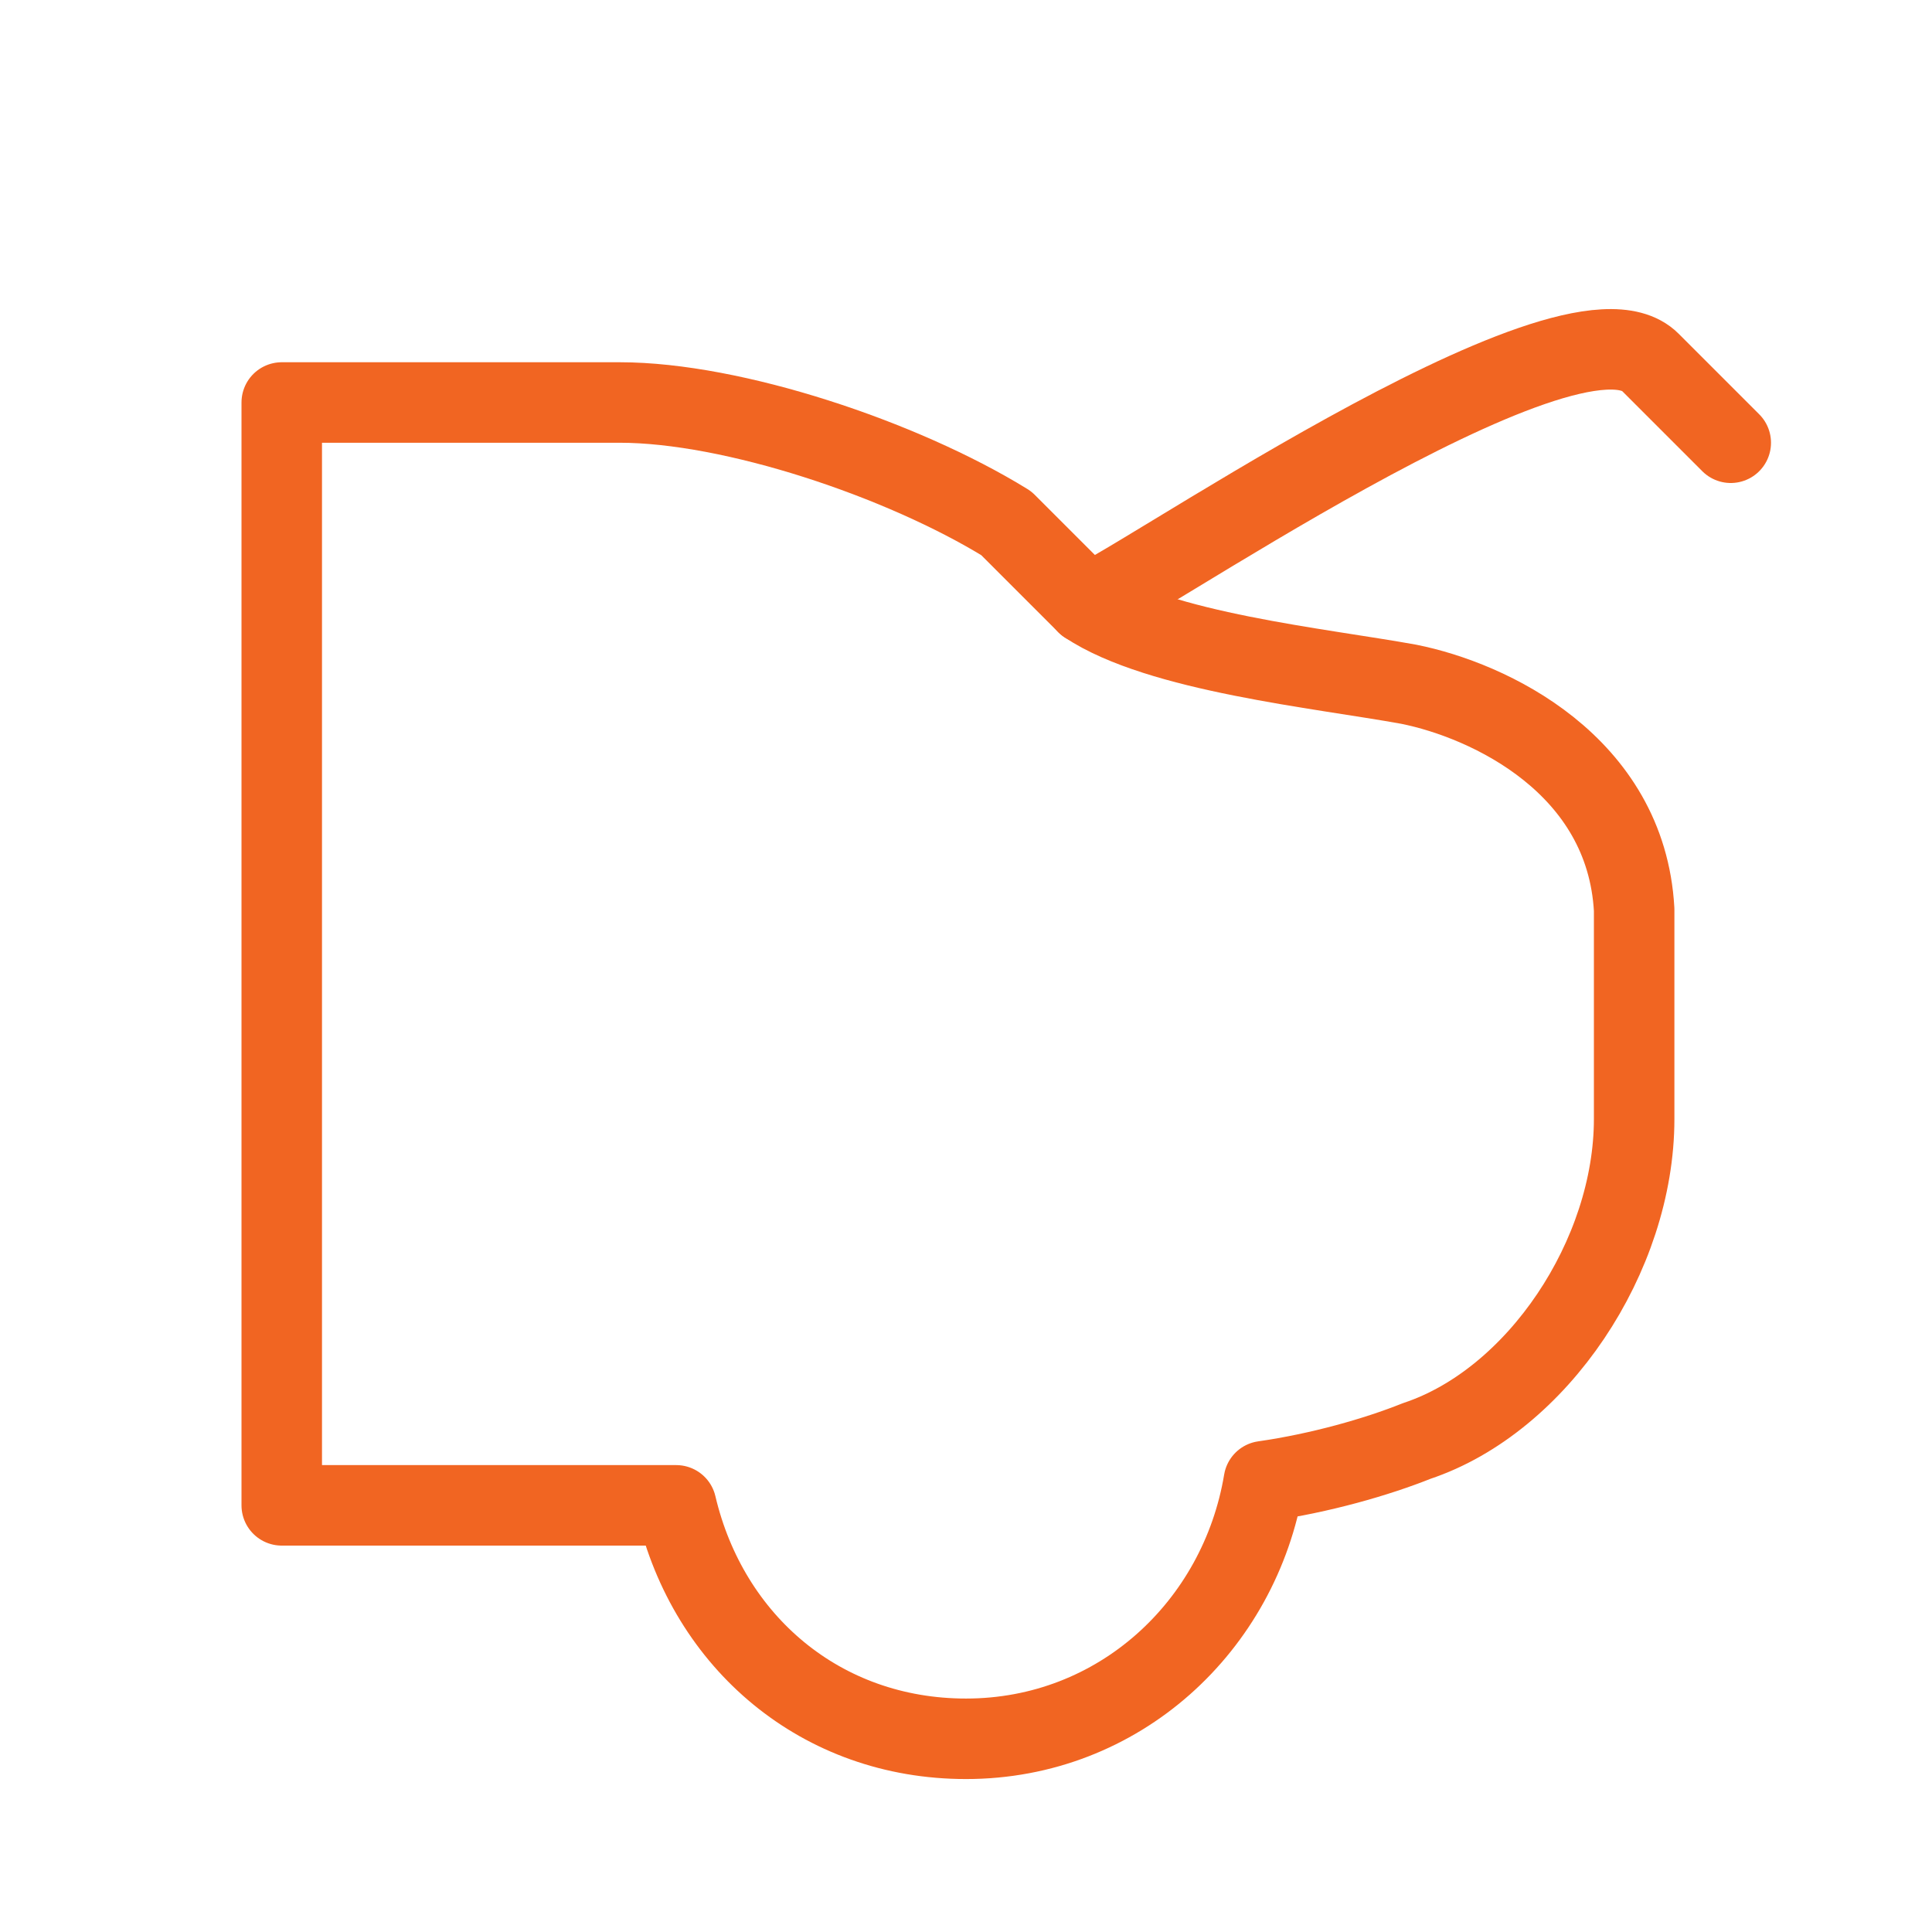 <?xml version="1.0" encoding="utf-8"?>
<!-- Generator: Adobe Illustrator 21.0.2, SVG Export Plug-In . SVG Version: 6.00 Build 0)  -->
<svg version="1.0" id="Layer_1" xmlns="http://www.w3.org/2000/svg" xmlns:xlink="http://www.w3.org/1999/xlink" x="0px" y="0px"
	 viewBox="0 0 24 24" style="enable-background:new 0 0 24 24;" xml:space="preserve">
<style type="text/css">
	.st0{fill:none;stroke:#F16522;stroke-linecap:round;stroke-linejoin:round;stroke-miterlimit:10;}
</style>
<path class="st0" d="M13.5,7.5c0.3,0,6-4,7-3s1,1,1,1"/>
<path class="st0" d="M17.5,8.5c-1.1-0.2-3.1-0.4-4-1l-1-1C11.2,5.7,9.1,5,7.7,5H3.5v13.7h4.9c0.4,1.7,1.8,2.9,3.6,2.9
	c1.9,0,3.4-1.4,3.7-3.2c0.7-0.1,1.4-0.3,1.9-0.5c1.5-0.5,2.7-2.3,2.7-4v-2.6C20.2,9.5,18.5,8.7,17.5,8.5z"/>
</svg>
